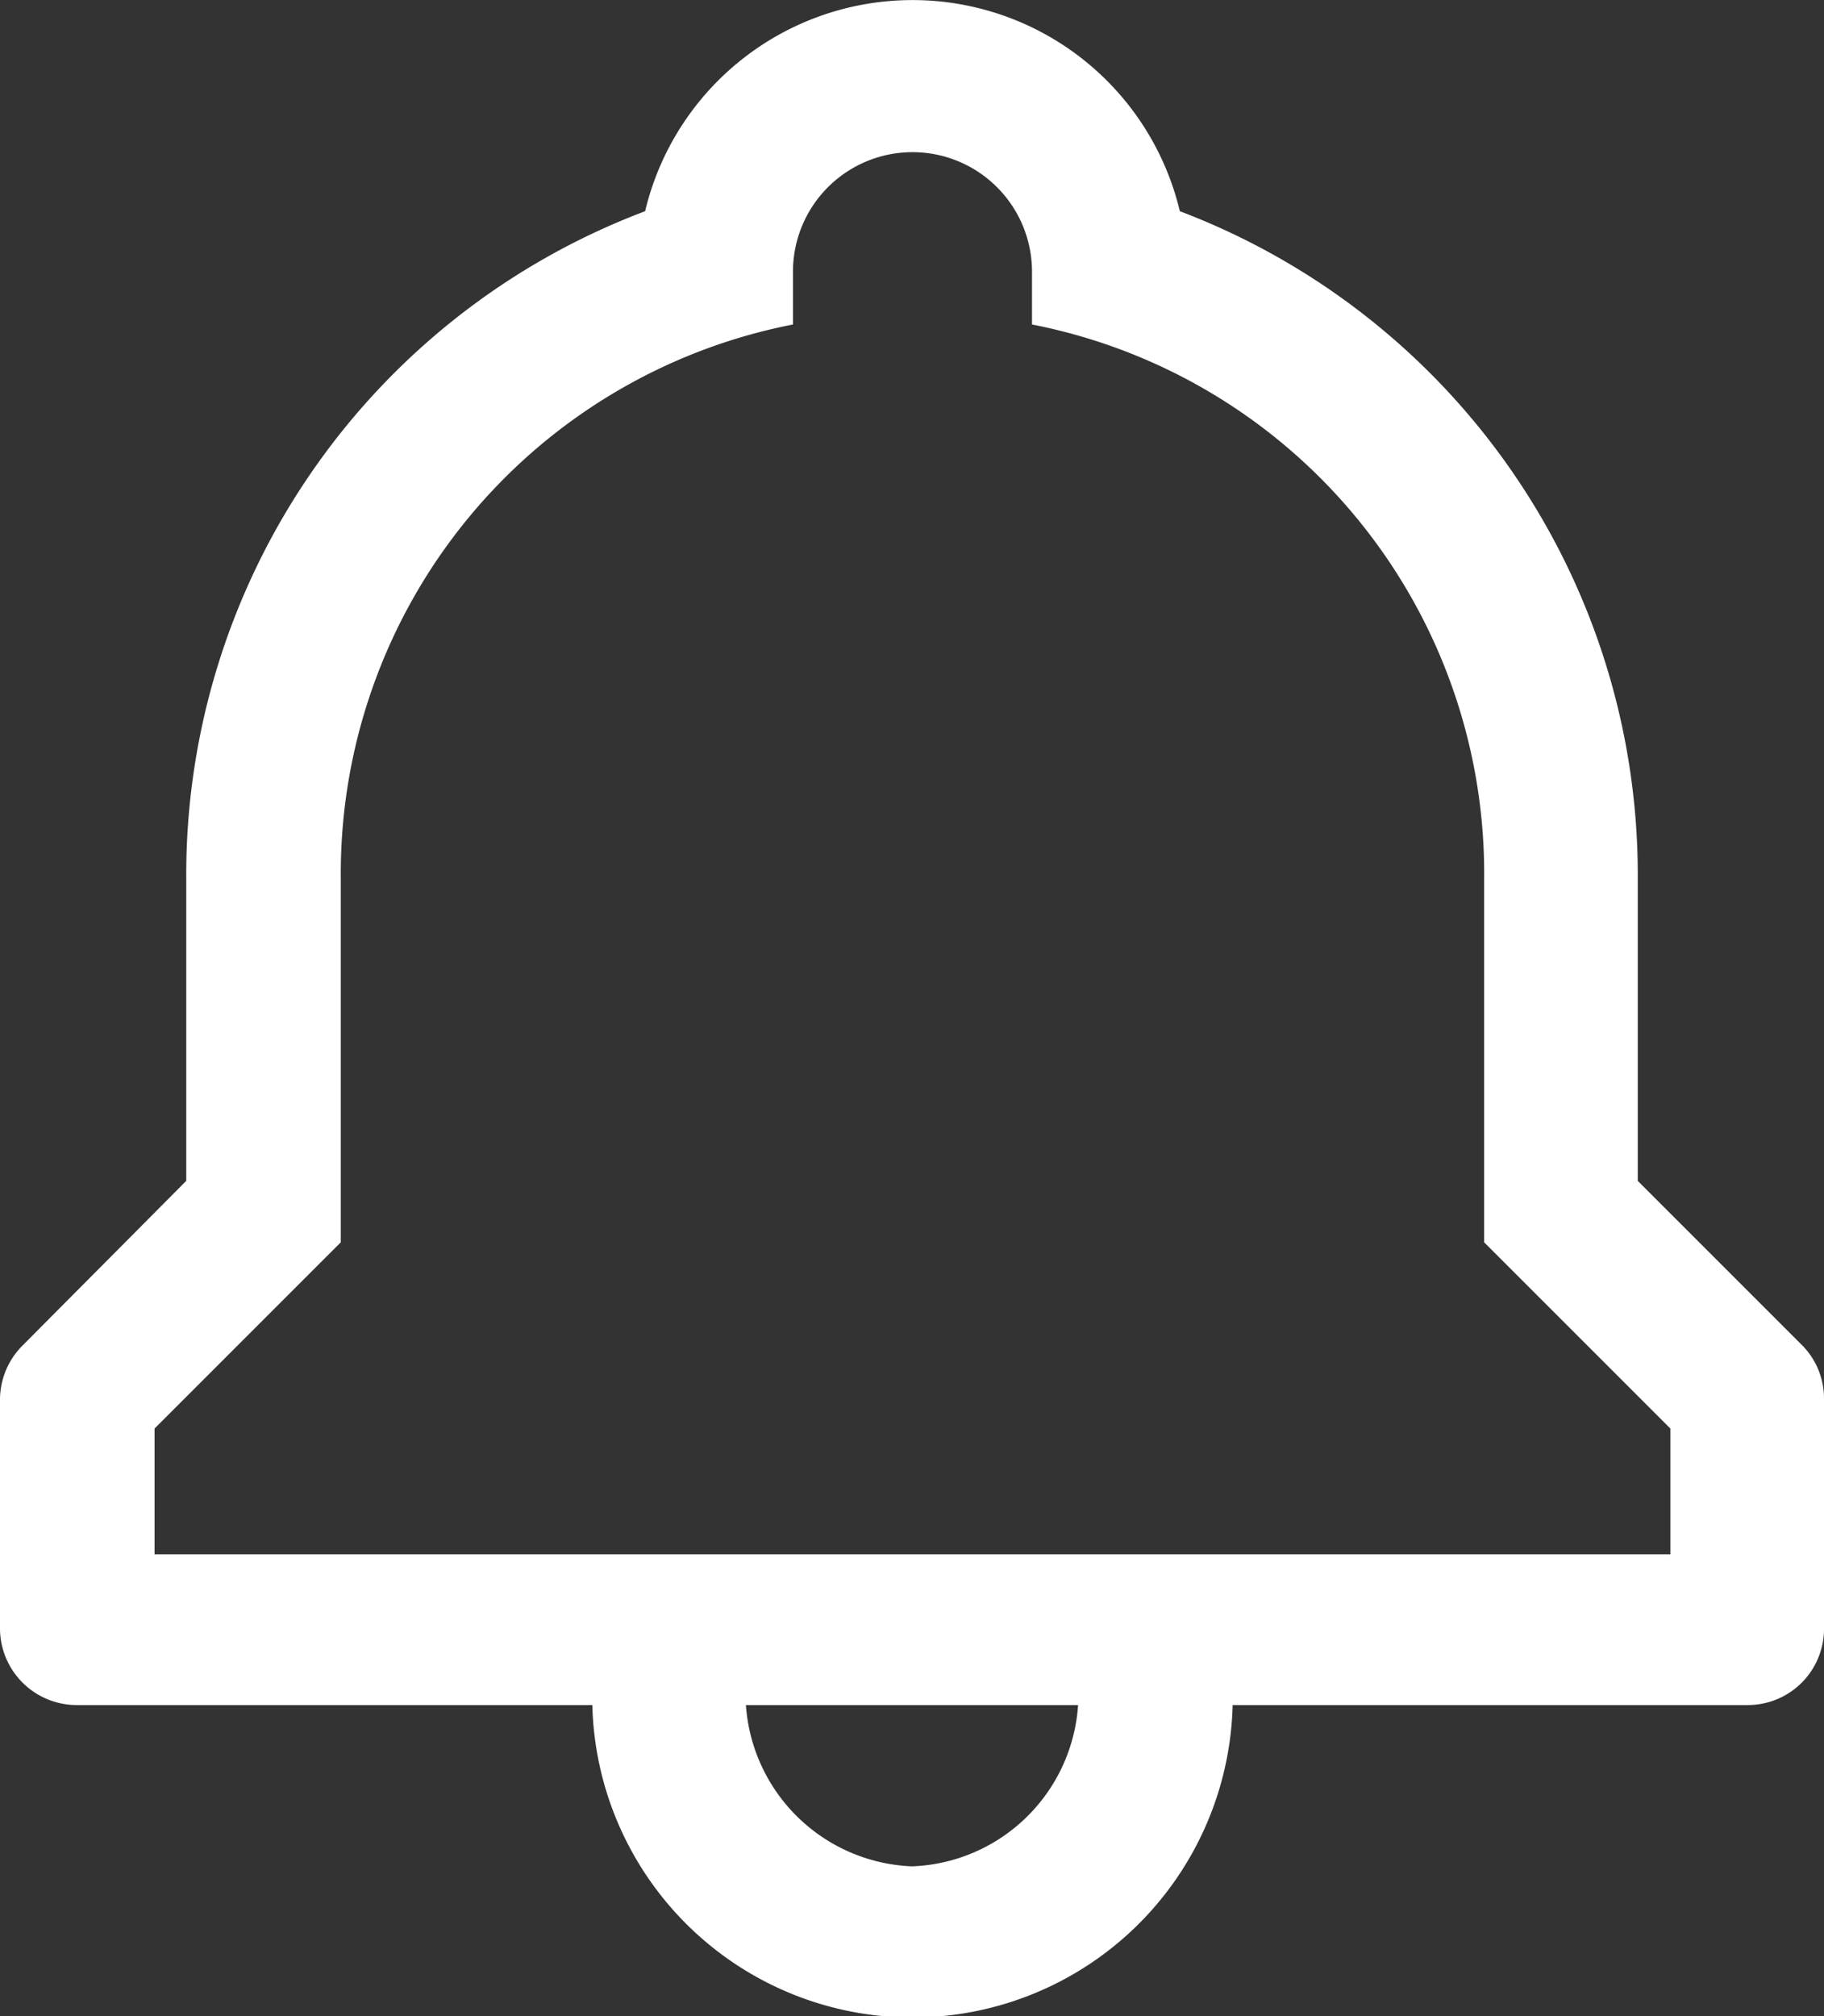 <svg xmlns="http://www.w3.org/2000/svg" width="19" height="21" viewBox="0 0 19 21"><rect x="0" y="0" width="19" height="21" fill="#333333" stroke="none"/><defs><style>.cls-1{fill:#fff;fill-rule:evenodd}</style></defs><path id="bell.svg" class="cls-1" d="M1704.06 1518.3v-3.15a7.392 7.392 0 0 0-4.77-6.95 2.863 2.863 0 0 0-5.57 0 7.387 7.387 0 0 0-4.78 6.95v3.15l-1.7 1.71a.8.8 0 0 0-.24.56v2.4a.8.8 0 0 0 .81.79h5.36a3.336 3.336 0 0 0 6.67 0h5.36a.794.794 0 0 0 .8-.79v-2.4a.787.787 0 0 0-.23-.56zm-7.56 7.14a1.806 1.806 0 0 1-1.73-1.68h3.46a1.8 1.8 0 0 1-1.73 1.68zm7.89-3.25h-15.78v-1.31l1.94-1.94v-3.79a5.827 5.827 0 0 1 4.71-5.77v-.55a1.245 1.245 0 1 1 2.49 0v.55a5.827 5.827 0 0 1 4.71 5.77v3.79l1.94 1.94v1.31h-.01z" transform="translate(-1687 -1506)"/></svg>
